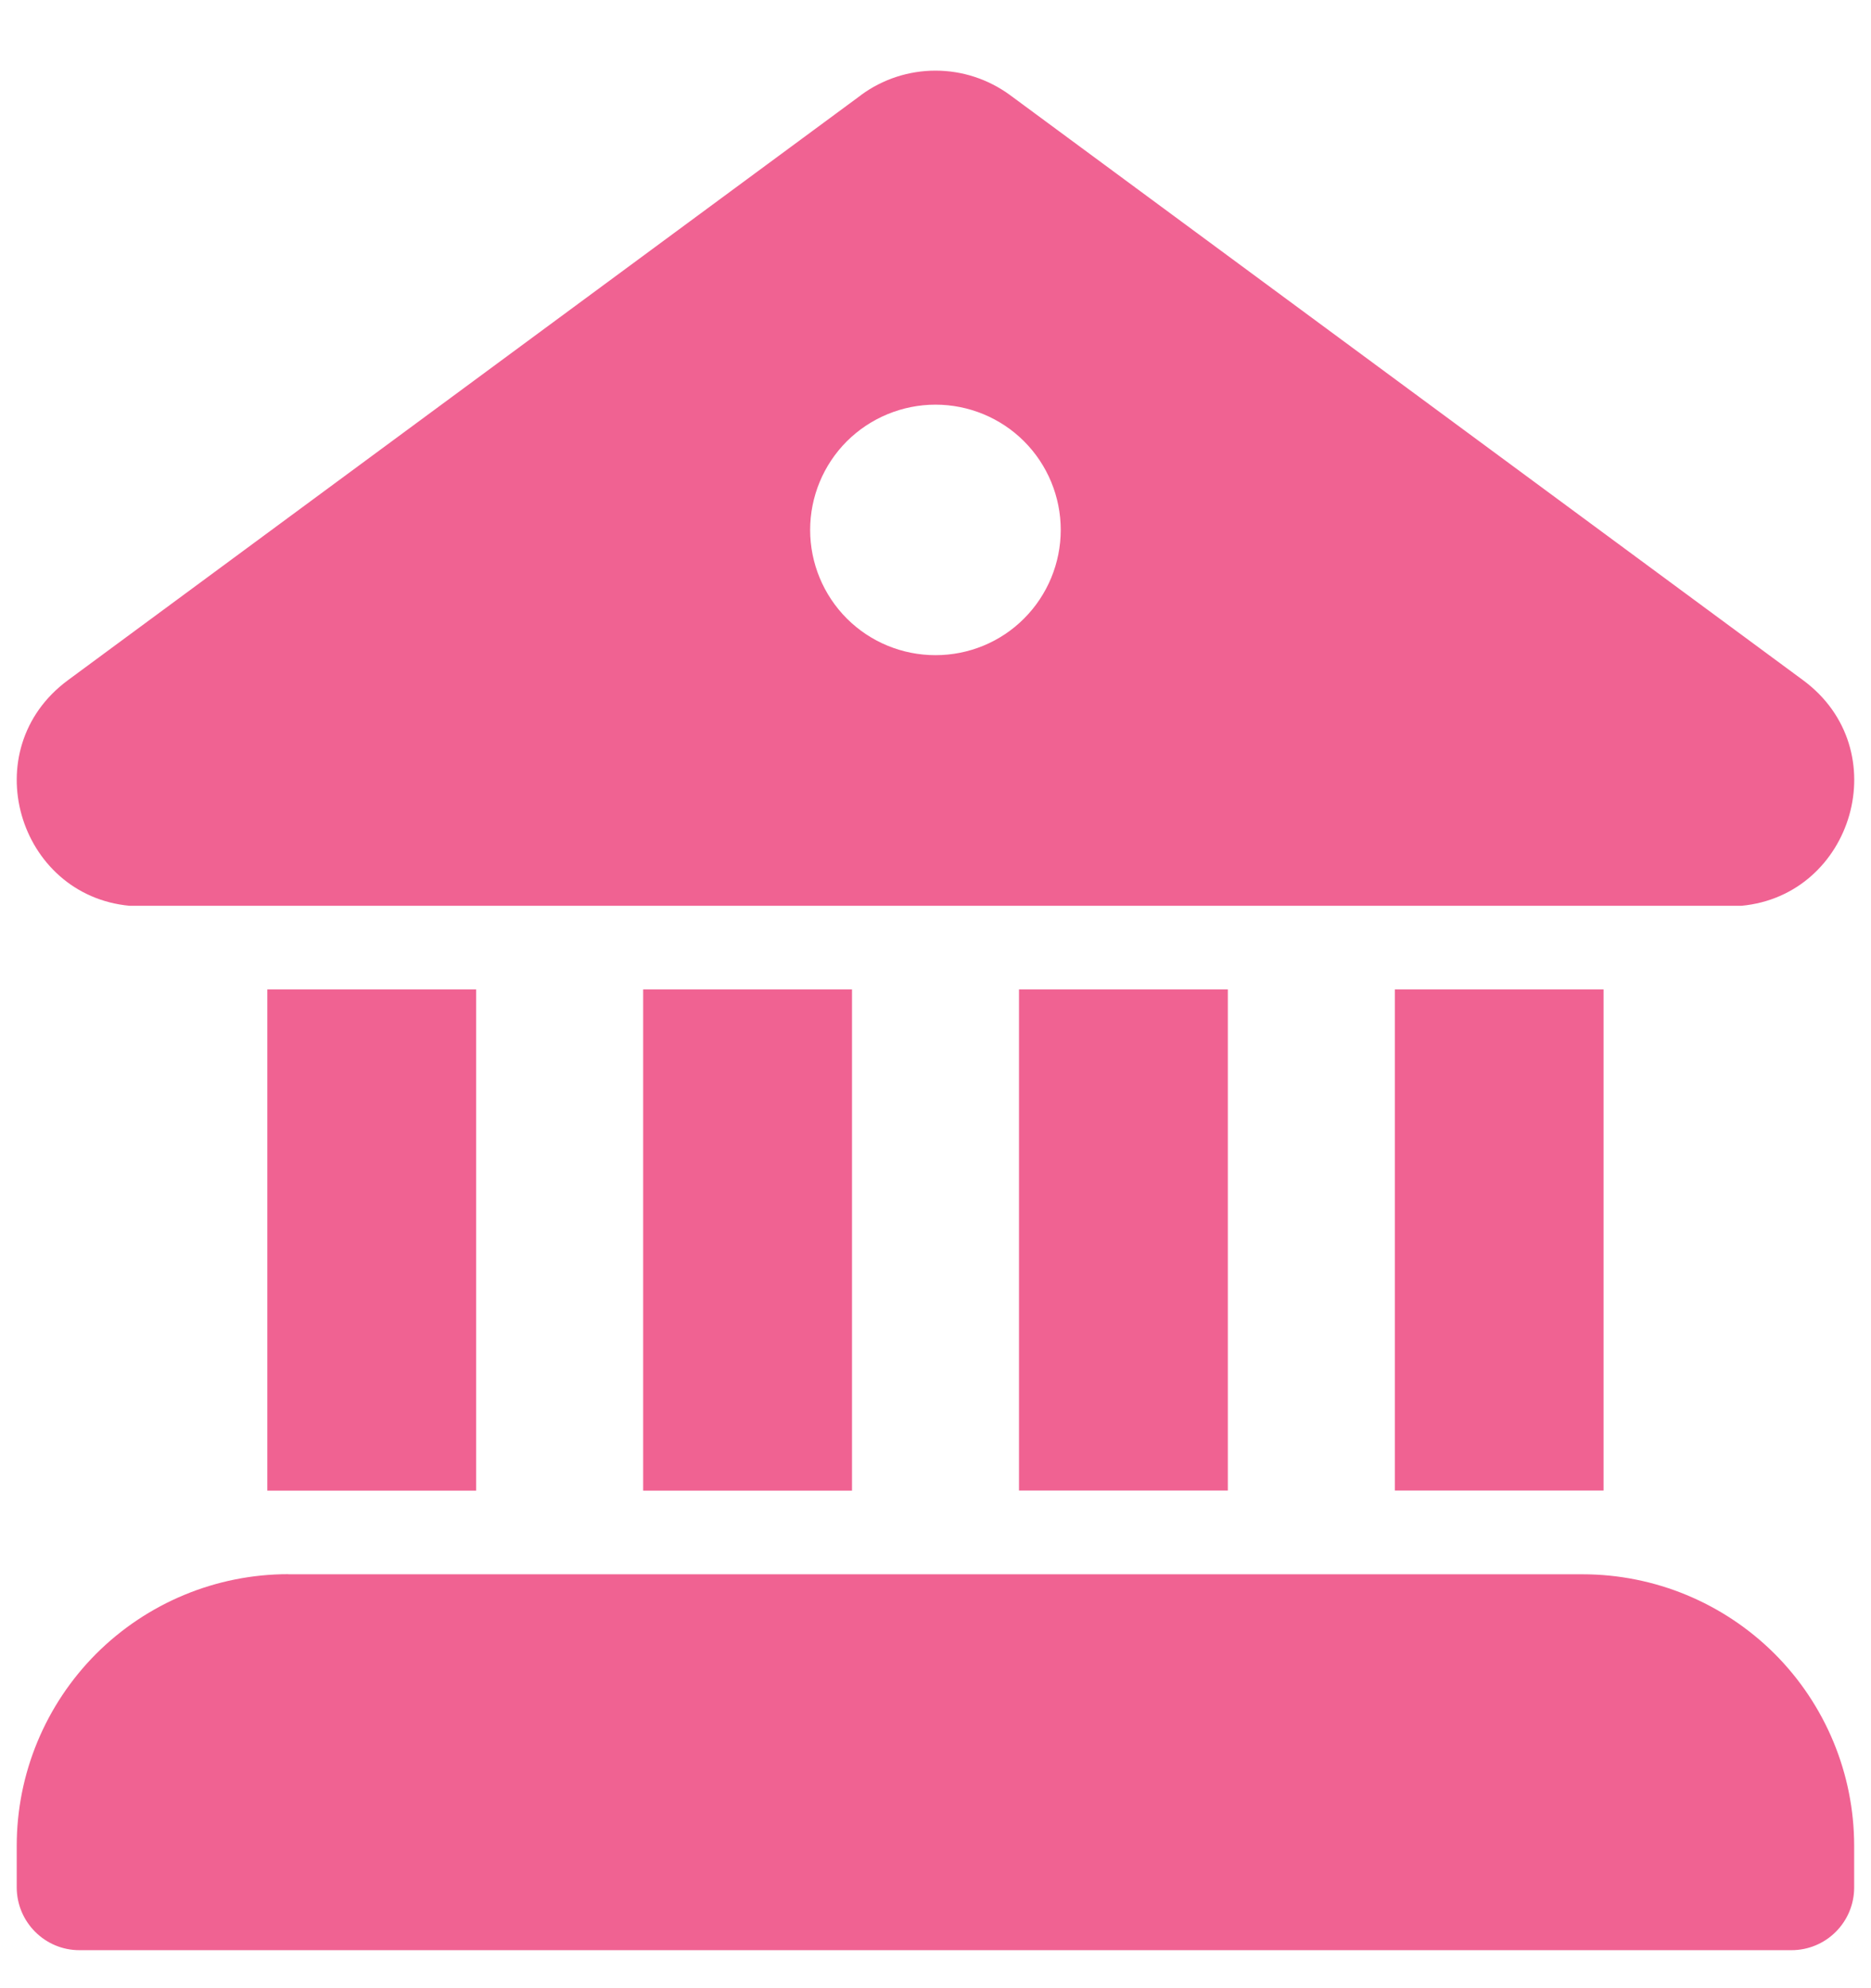 <svg width="16" height="17" viewBox="0 0 16 17" fill="none" xmlns="http://www.w3.org/2000/svg">
<path d="M7.364 0.812C7.548 0.677 7.771 0.604 8 0.604C8.229 0.604 8.451 0.677 8.636 0.812L15.419 5.816C16.222 6.409 15.846 7.657 14.891 7.745H1.109C0.153 7.657 -0.222 6.409 0.581 5.816L7.365 0.812H7.364ZM8 5.602C8.284 5.602 8.557 5.49 8.757 5.289C8.958 5.088 9.071 4.815 9.071 4.531C9.071 4.247 8.958 3.974 8.757 3.773C8.557 3.573 8.284 3.46 8 3.46C7.716 3.46 7.443 3.573 7.242 3.773C7.041 3.974 6.928 4.247 6.928 4.531C6.928 4.815 7.041 5.088 7.242 5.289C7.443 5.49 7.716 5.602 8 5.602ZM11.928 8.46H13.713V12.745H11.928V8.46H11.928ZM10.5 12.745V8.46H8.714V12.745H10.5ZM7.286 12.746V8.46H5.5V12.746H7.286ZM4.072 12.746V8.46H2.286V12.746H4.072ZM2.465 13.46C1.849 13.46 1.259 13.705 0.823 14.14C0.388 14.576 0.143 15.166 0.143 15.782V16.139C0.144 16.435 0.384 16.675 0.679 16.675H15.32C15.462 16.675 15.598 16.619 15.699 16.518C15.799 16.418 15.856 16.282 15.856 16.14V15.783C15.856 15.167 15.611 14.576 15.176 14.141C14.74 13.706 14.15 13.461 13.534 13.461H2.466L2.465 13.46Z" fill="#F06292"/>
</svg>
